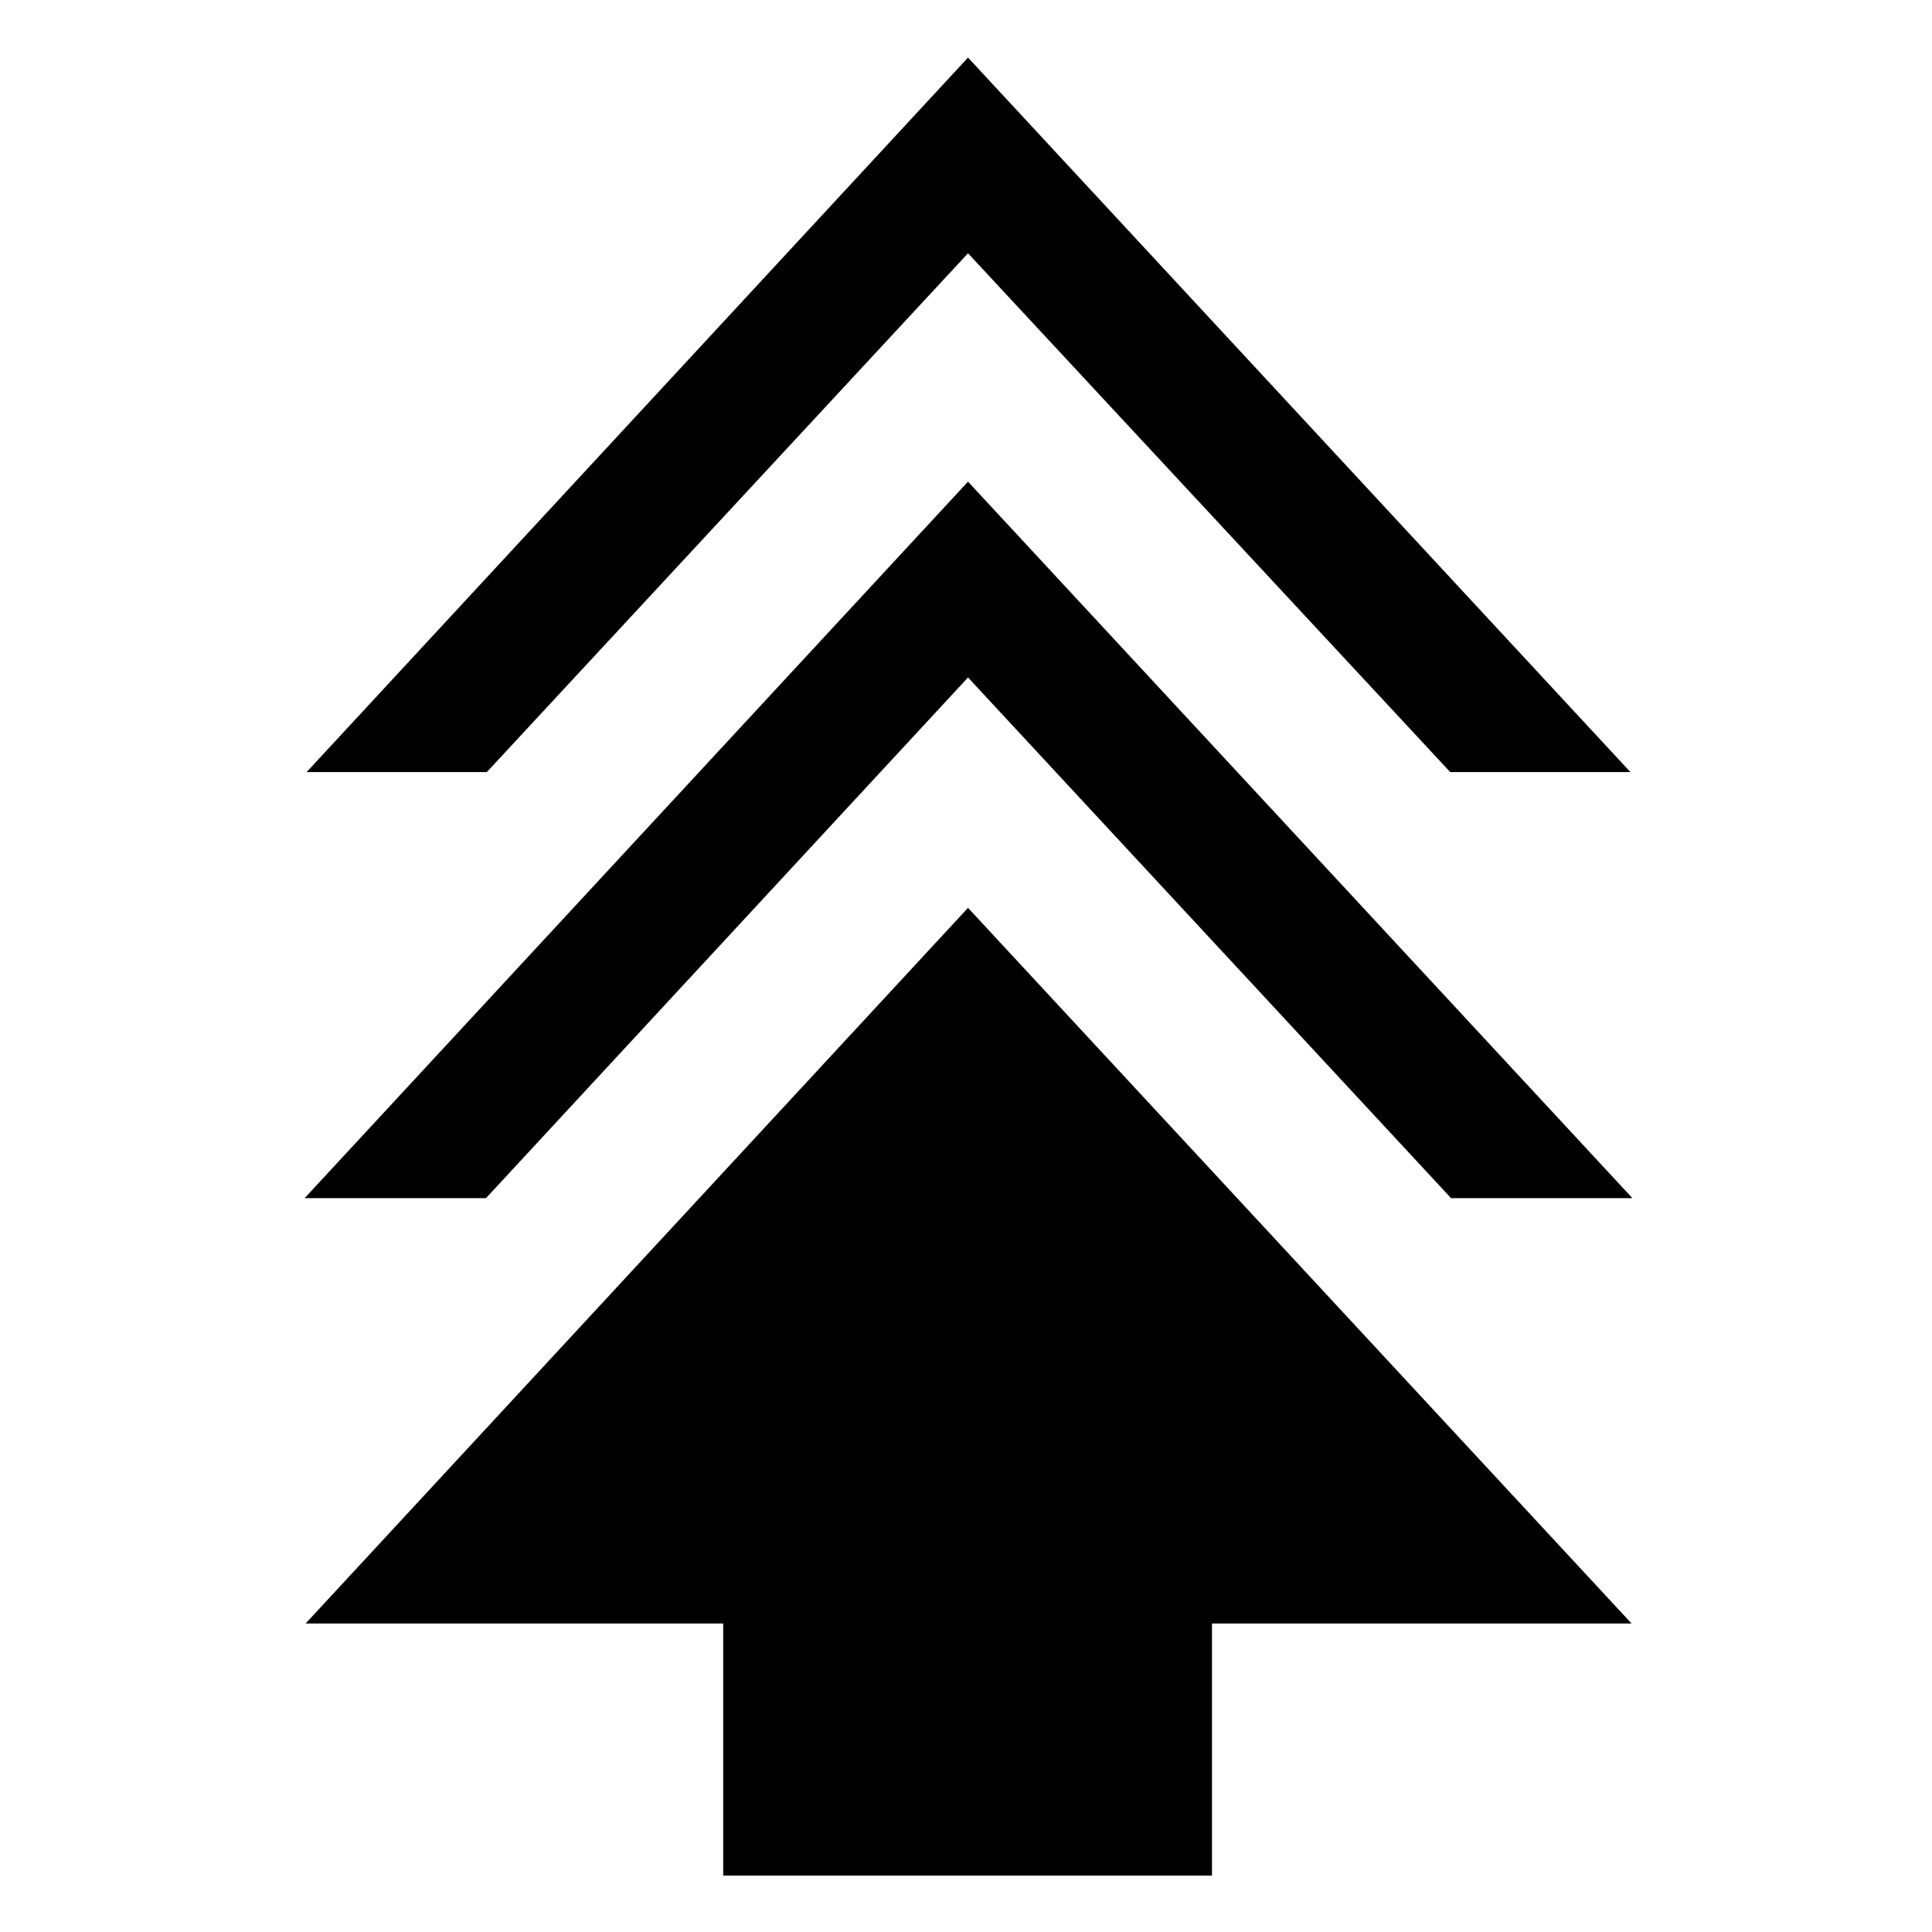 <svg xmlns="http://www.w3.org/2000/svg" height="48" viewBox="0 -960 960 960" width="48"><path d="M359.35-28.04V-153.3H151.87L481-508.89 810.7-153.3H602.22v125.26H359.35ZM151.37-364.65 481-720.67l330.13 356.02h-90.11L481-623.37 241.48-364.65h-90.11Zm1-211.72L481-931.39l329.13 355.02h-89.54L481-834.15 241.91-576.37h-89.54Z"/></svg>